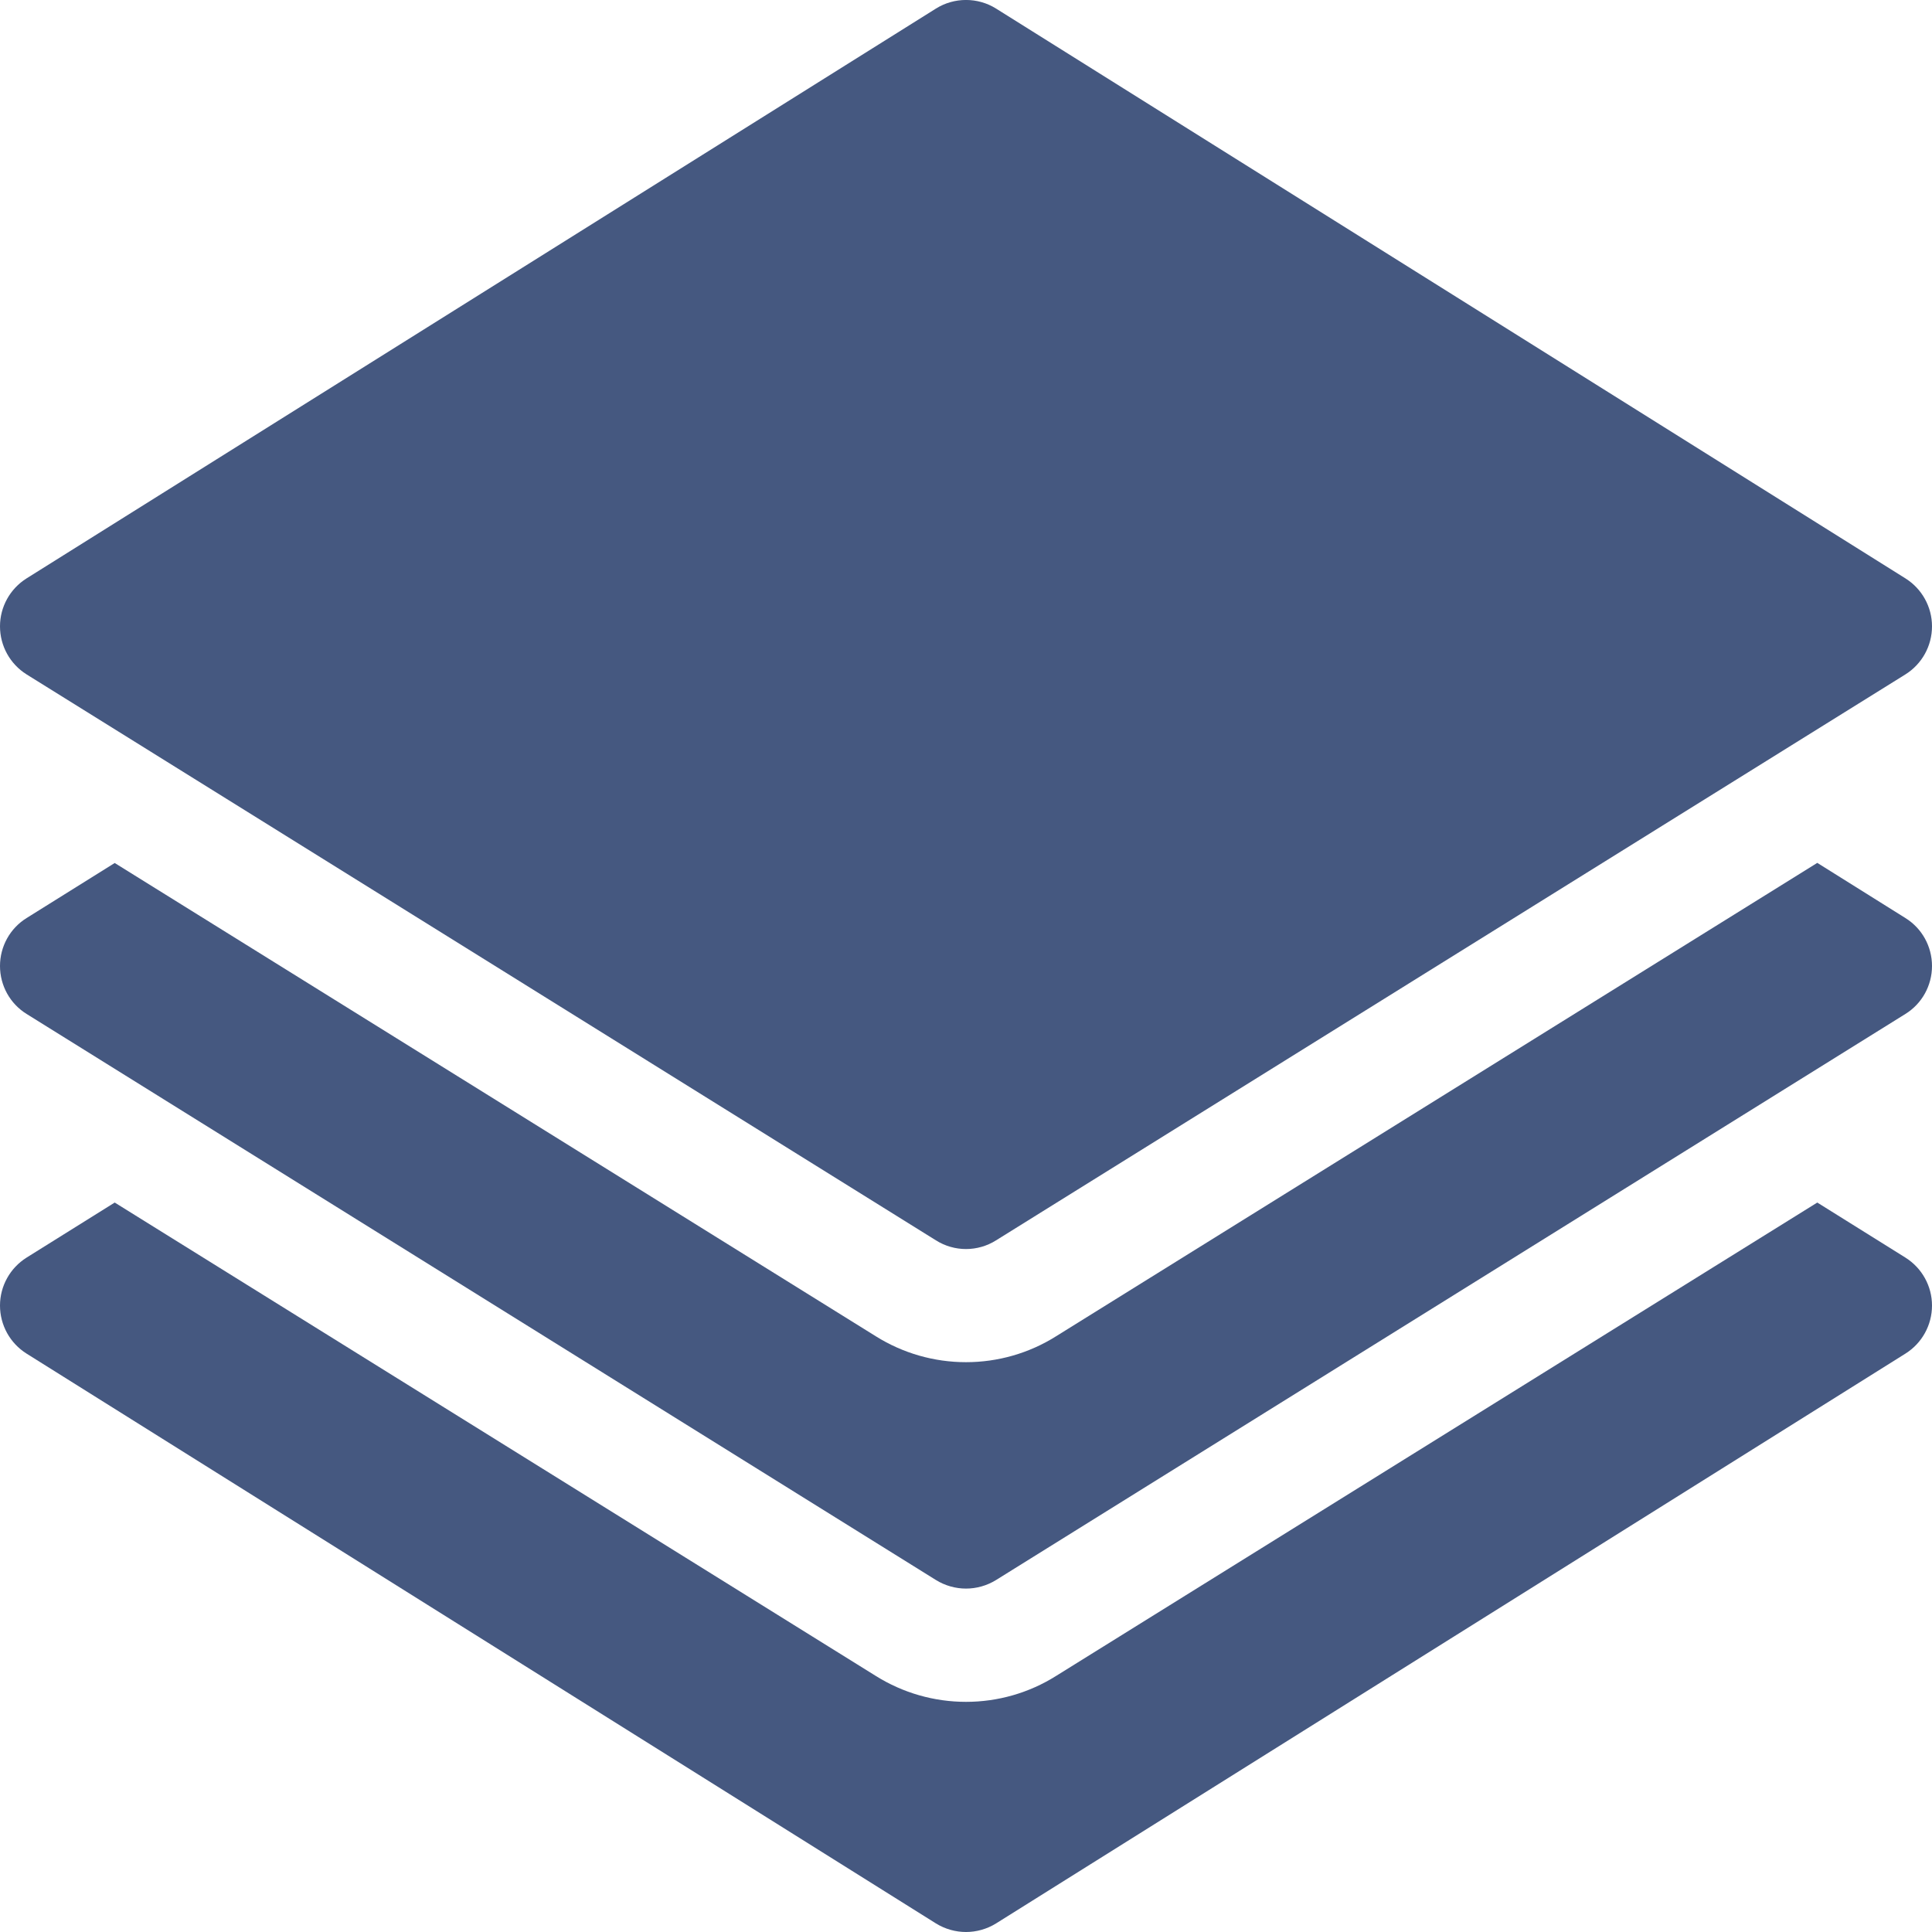 <svg width="16" height="16" viewBox="0 0 16 16" fill="none" xmlns="http://www.w3.org/2000/svg">
<g clip-path="url(#clip0)">
<path d="M15.78 4.79L8.249 0.071C8.097 -0.024 7.903 -0.024 7.751 0.071L0.22 4.79C0.083 4.876 0 5.026 0 5.187C0 5.349 0.083 5.499 0.22 5.585L7.751 10.272C7.827 10.32 7.914 10.344 8 10.344C8.086 10.344 8.173 10.32 8.249 10.272L15.78 5.585C15.917 5.499 16 5.349 16 5.187C16 5.026 15.917 4.876 15.78 4.79Z" fill="#455880"/>
<path d="M15.78 7.603L15.05 7.146L8.745 11.067C8.522 11.207 8.264 11.281 8 11.281C7.736 11.281 7.478 11.207 7.254 11.067L0.95 7.147L0.22 7.603C0.083 7.688 0 7.838 0 8C0 8.162 0.083 8.312 0.22 8.397L7.751 13.085C7.827 13.132 7.914 13.156 8 13.156C8.086 13.156 8.173 13.132 8.249 13.085L15.78 8.397C15.917 8.312 16 8.162 16 8C16 7.838 15.917 7.688 15.78 7.603Z" fill="#455880"/>
<path d="M15.78 10.415L15.05 9.959L8.745 13.88C8.522 14.02 8.264 14.094 8 14.094C7.736 14.094 7.478 14.02 7.254 13.88L0.95 9.959L0.22 10.415C0.083 10.501 0 10.651 0 10.812C0 10.974 0.083 11.124 0.22 11.21L7.751 15.929C7.827 15.976 7.914 16 8 16C8.086 16 8.173 15.976 8.249 15.929L15.78 11.21C15.917 11.124 16 10.974 16 10.812C16 10.651 15.917 10.501 15.78 10.415Z" fill="#455880"/>
</g>
<defs>
<clipPath id="clip0">
<rect width="16" height="16" fill="white"/>
</clipPath>
</defs>
</svg>
